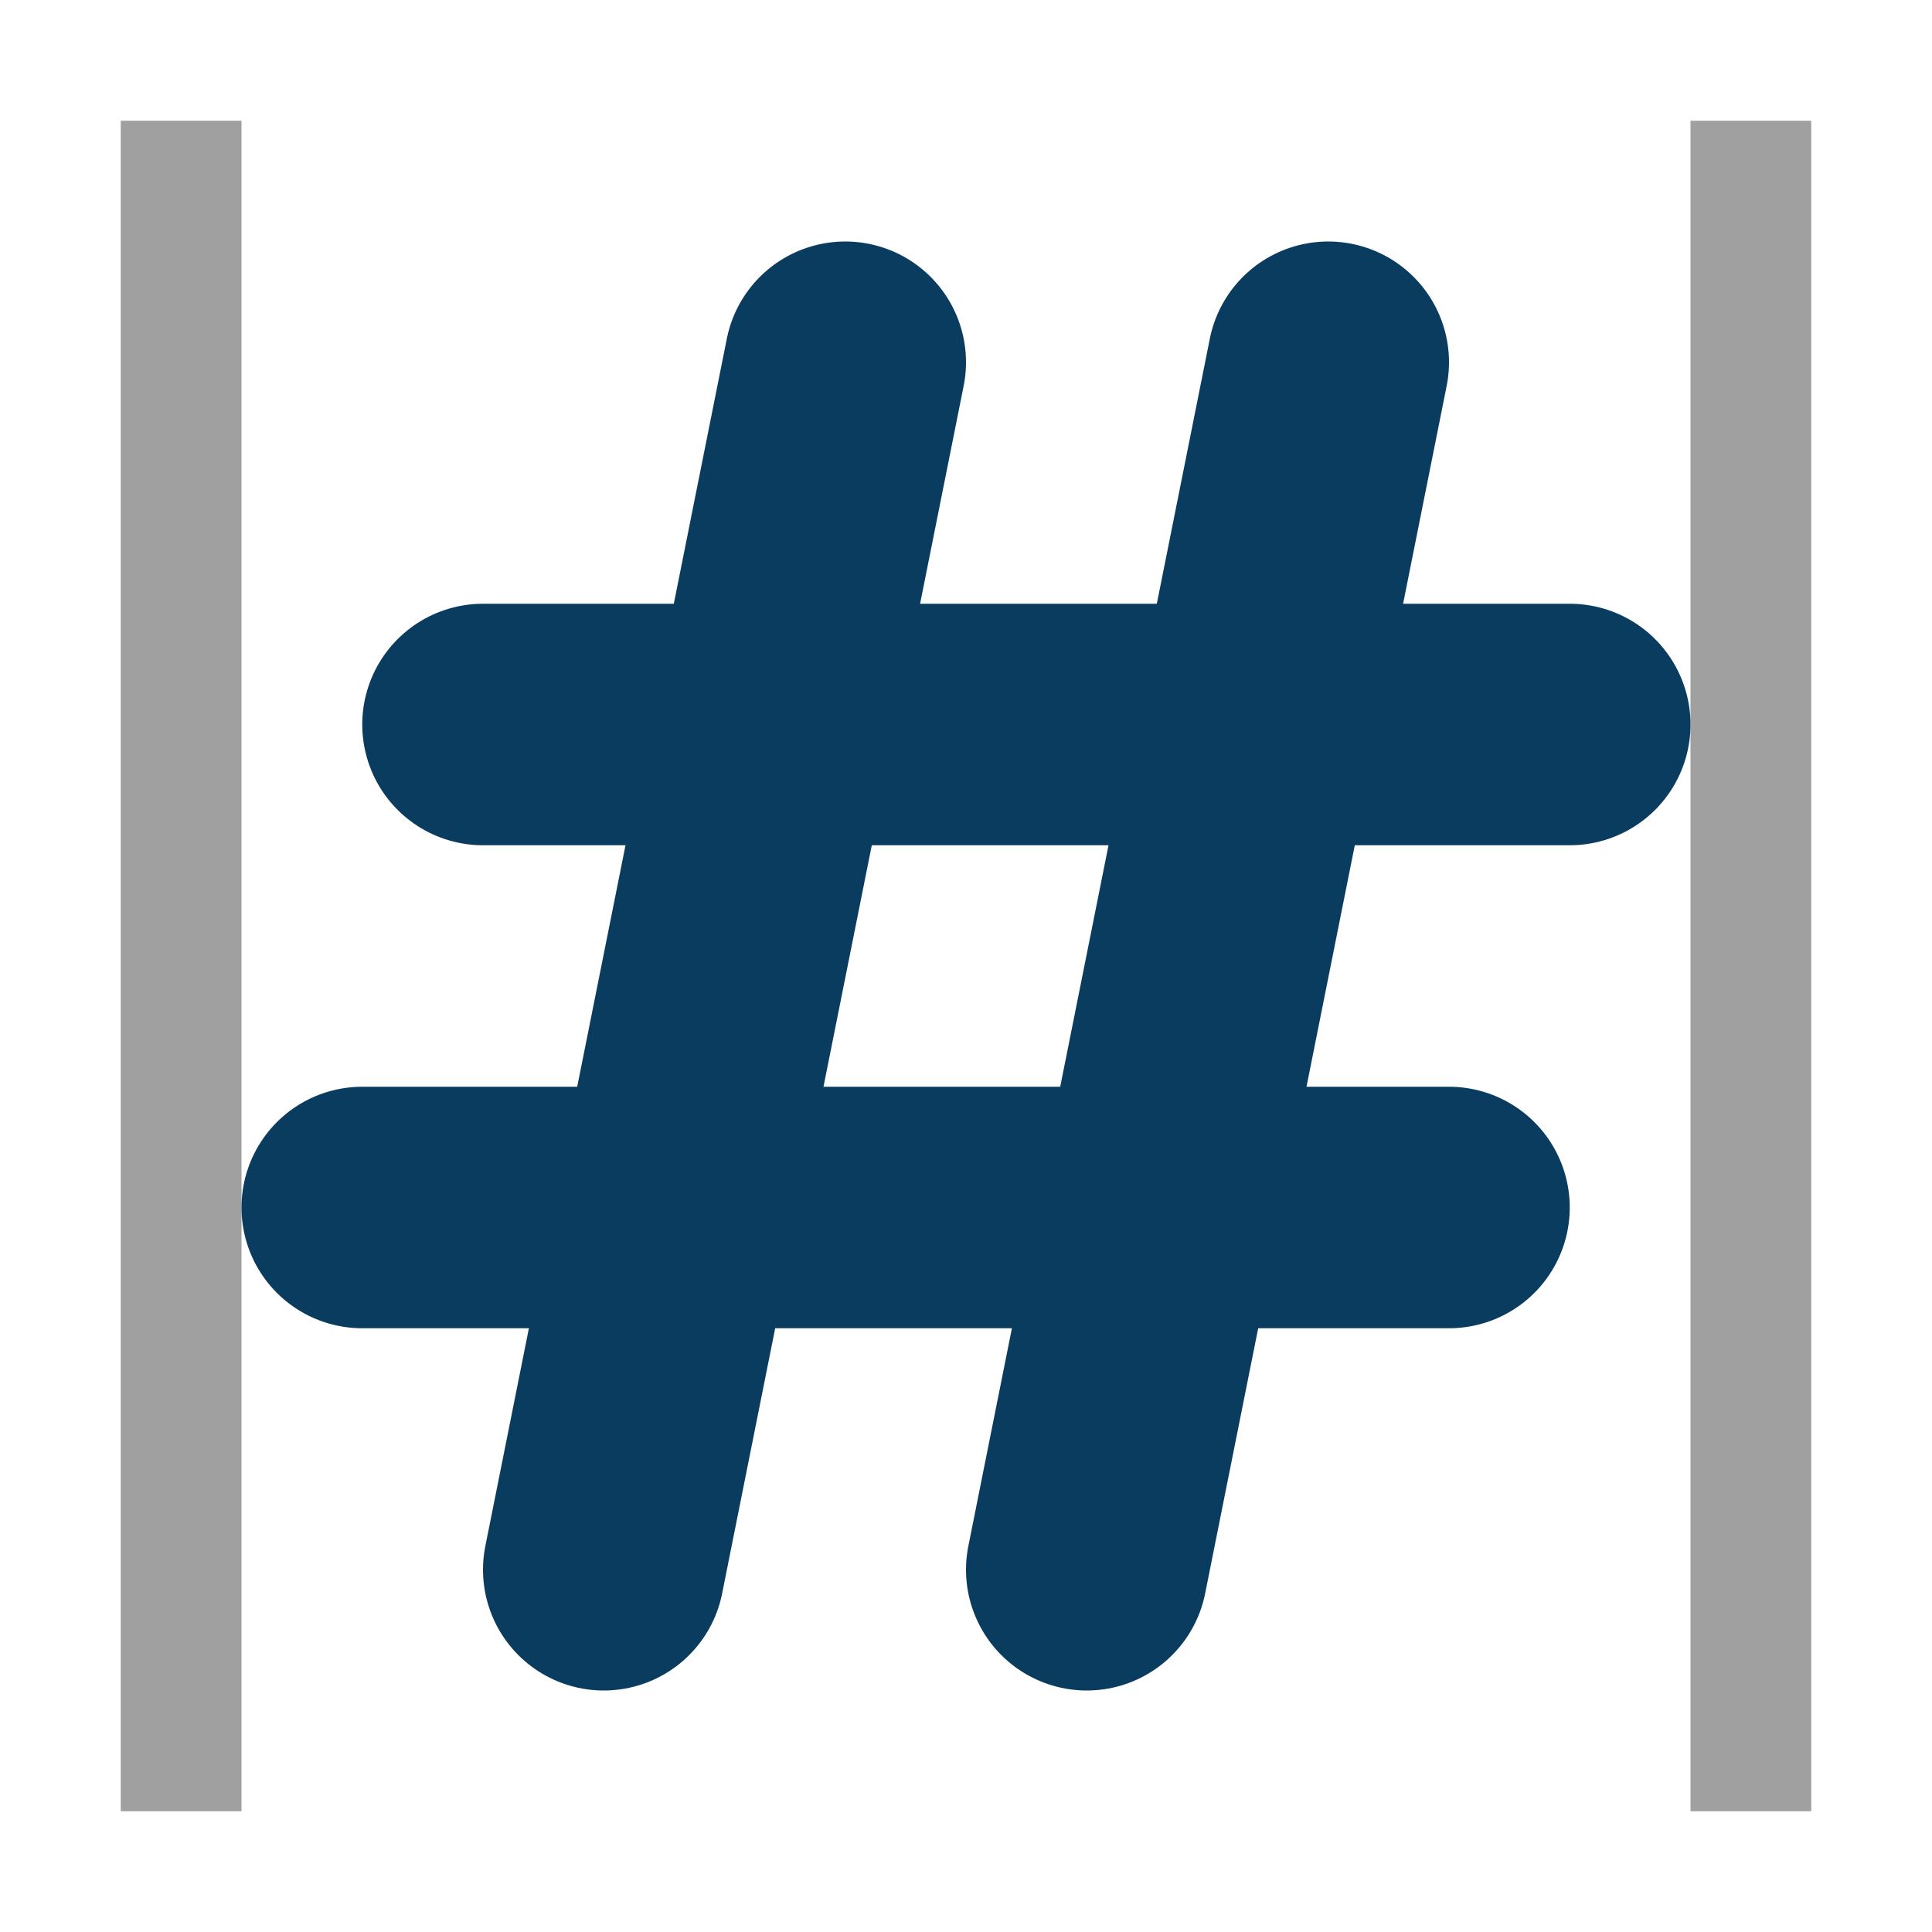 <svg width="16" height="16" viewBox="0 0 16 16" fill="none" xmlns="http://www.w3.org/2000/svg">
<rect x="1" y="1" width="1" height="14" fill="#A0A0A0"/>
<rect x="14" y="1" width="1" height="14" fill="#A0A0A0"/>
<path d="M5 13L7 3" stroke="#0A3C5F" stroke-width="2" stroke-linecap="round" stroke-linejoin="round"/>
<path d="M9 13L11 3" stroke="#0A3C5F" stroke-width="2" stroke-linecap="round" stroke-linejoin="round"/>
<path d="M4 6H13" stroke="#0A3C5F" stroke-width="2" stroke-linecap="round" stroke-linejoin="round"/>
<path d="M3 10H12" stroke="#0A3C5F" stroke-width="2" stroke-linecap="round" stroke-linejoin="round"/>
</svg>
